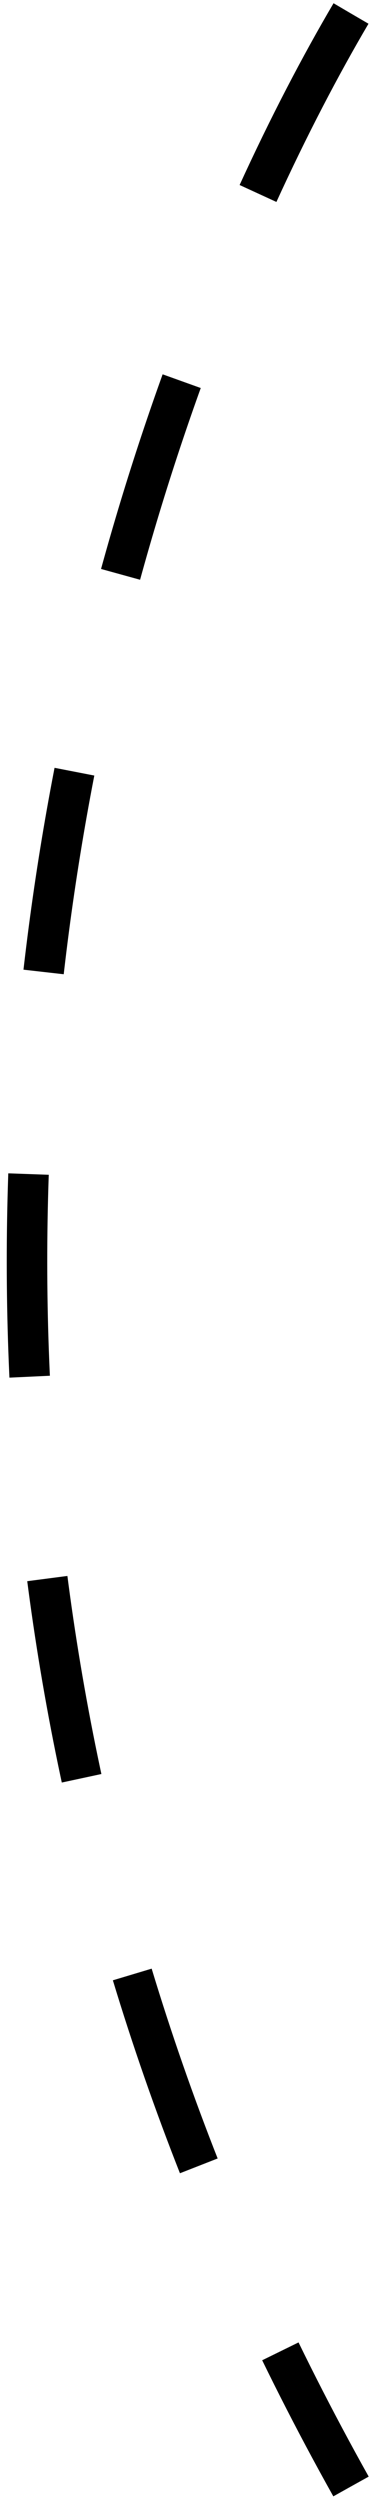 <svg width="28" height="185" viewBox="0 0 28 185" fill="none" xmlns="http://www.w3.org/2000/svg">
<path d="M26 1C8.04 31.538 -17.57 106.162 26 184" stroke="black" stroke-width="3" stroke-dasharray="15 15"/>
</svg>
